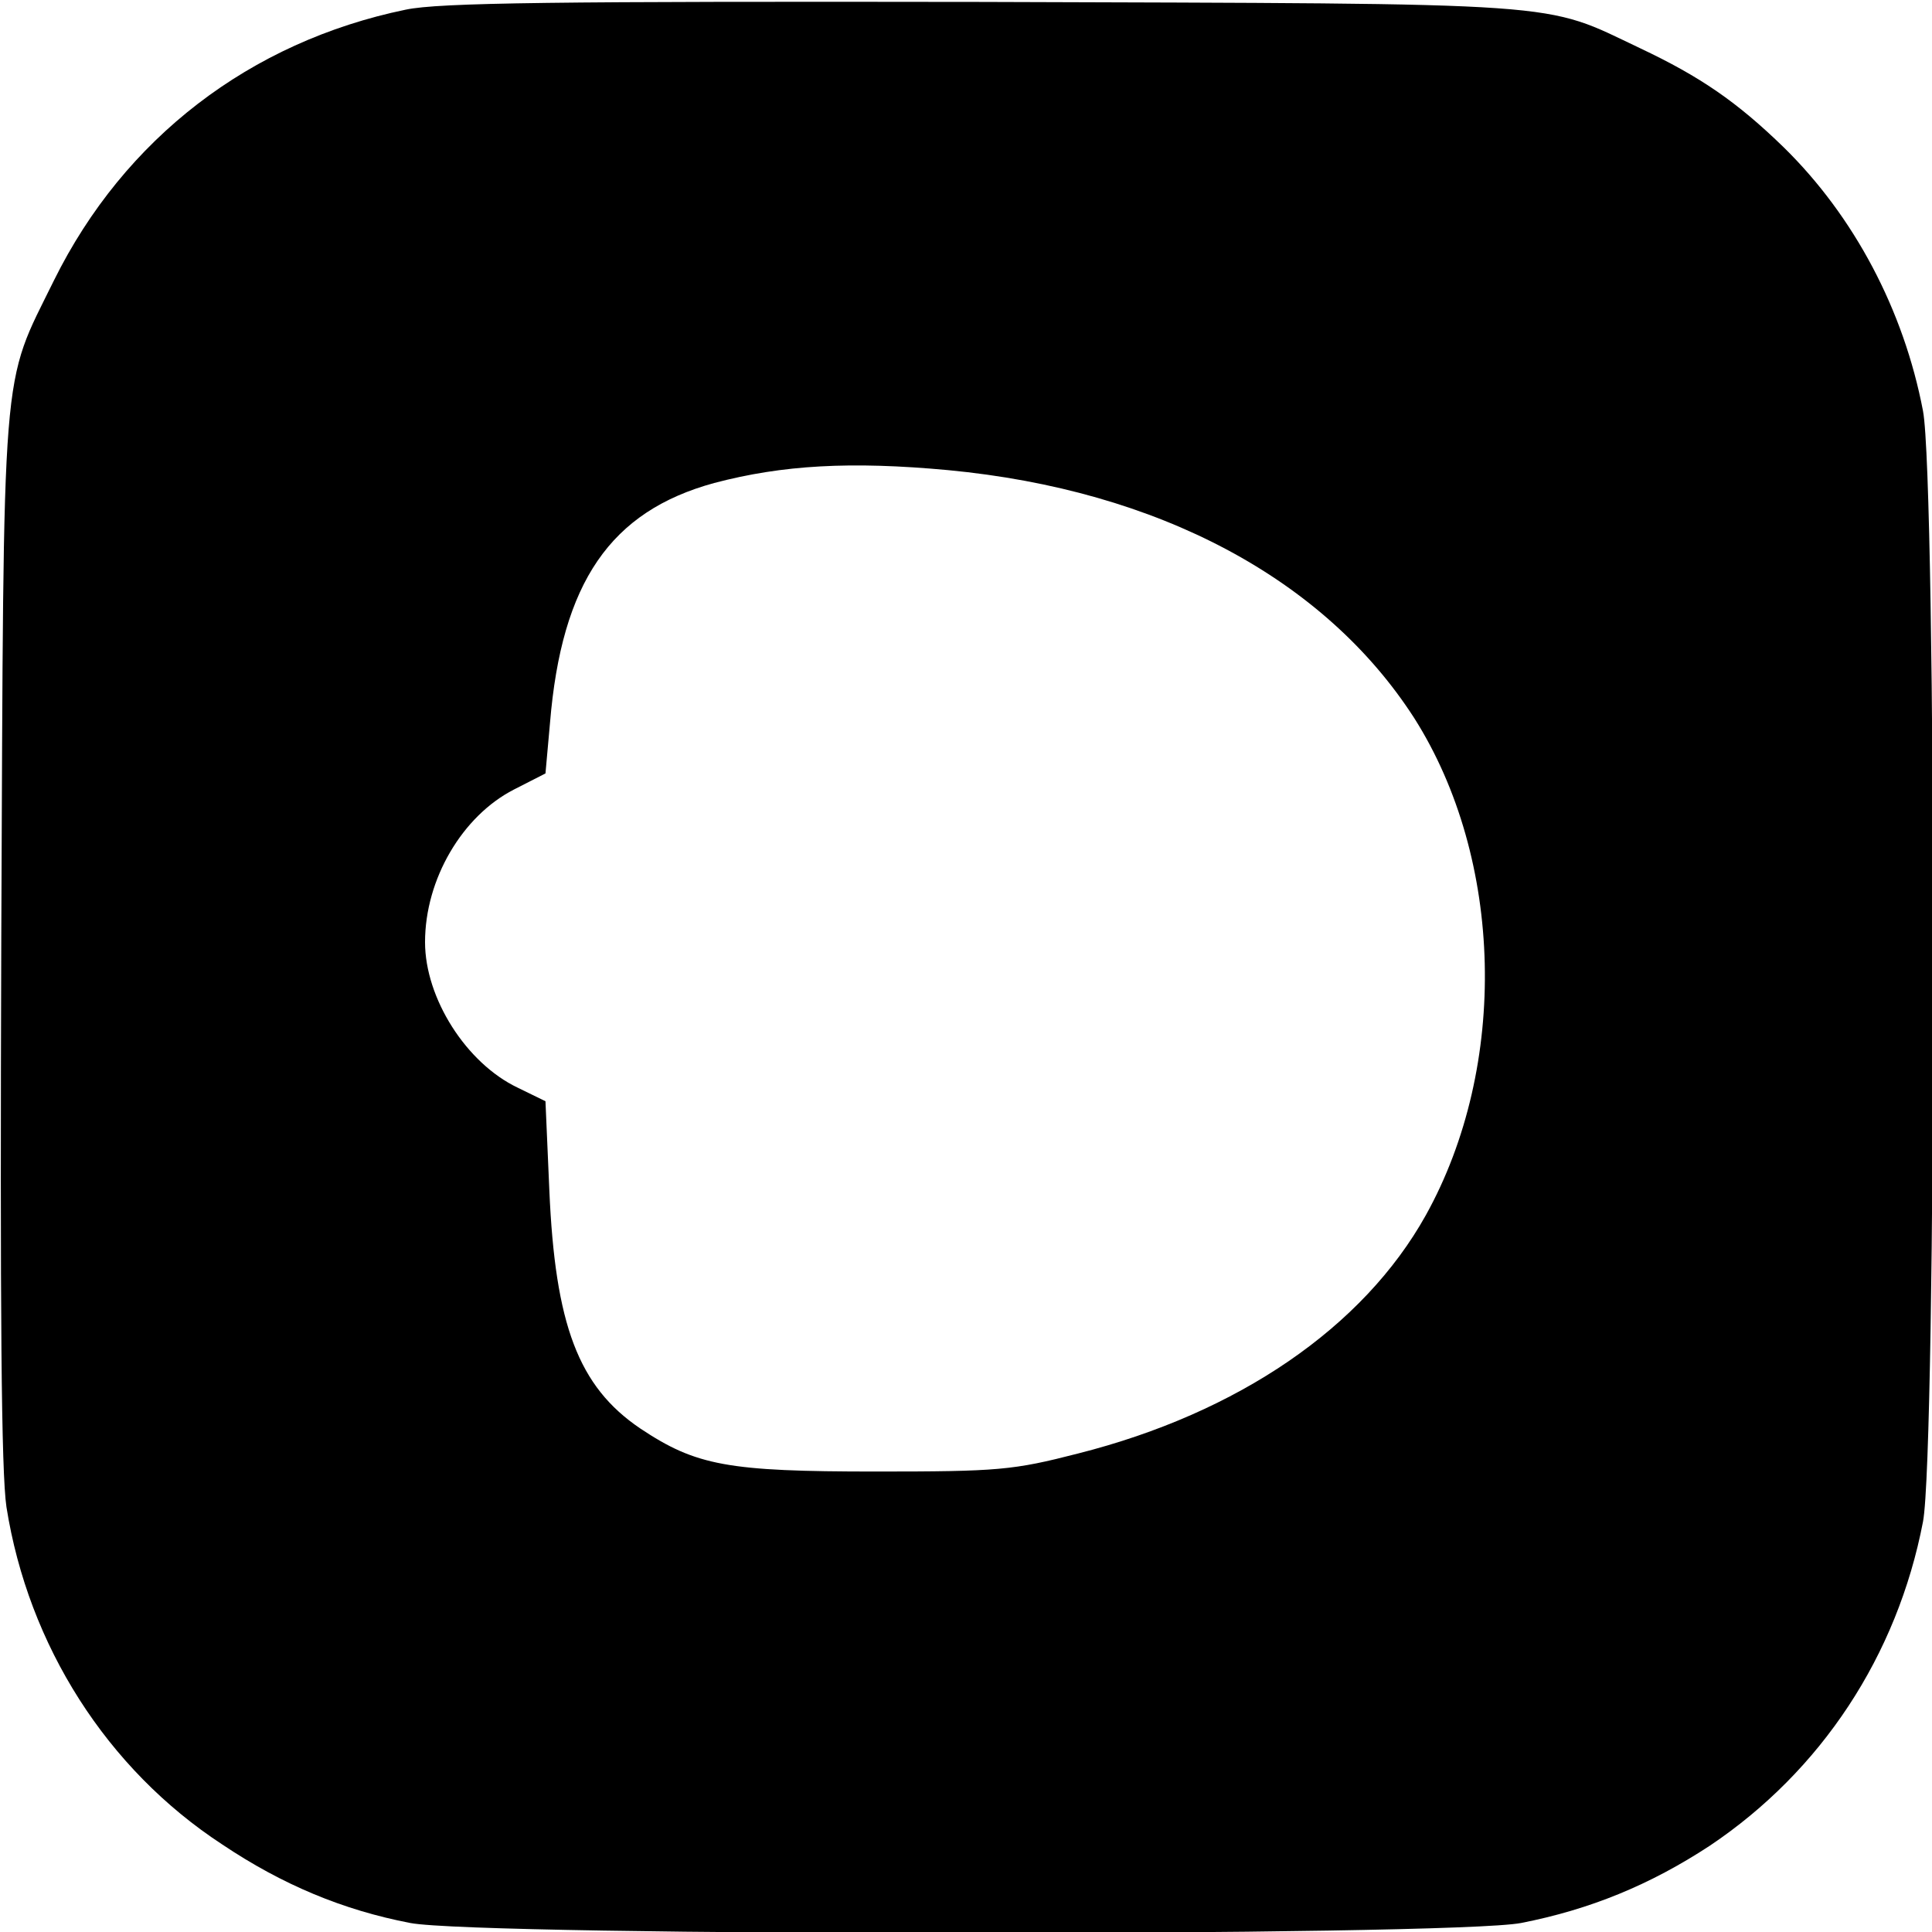 <?xml version="1.0" standalone="no"?>
<!DOCTYPE svg PUBLIC "-//W3C//DTD SVG 20010904//EN"
 "http://www.w3.org/TR/2001/REC-SVG-20010904/DTD/svg10.dtd">
<svg version="1.0" xmlns="http://www.w3.org/2000/svg"
 width="300pt" height="300pt" viewBox="0 0 300 300"
 preserveAspectRatio="xMidYMid meet">
<g transform="translate(0,300) scale(0.1,-0.1)"
fill="#000000" stroke="none">
<path d="M630 2985 c-242 -50 -437 -200 -546 -420 -83 -169 -78 -109 -82
-1020 -2 -585 0 -831 8 -885 34 -215 156 -407 335 -524 94 -63 188 -102 292
-122 109 -21 1616 -21 1725 0 107 21 200 59 293 120 173 116 291 295 331 503
21 109 21 1616 0 1725 -30 157 -107 302 -216 409 -73 71 -130 110 -223 154
-154 73 -99 69 -1022 72 -662 1 -843 -1 -895 -12z m842 -715 c327 -31 585
-169 724 -385 139 -219 147 -540 18 -772 -97 -174 -291 -307 -540 -370 -101
-26 -124 -28 -314 -28 -230 0 -279 9 -366 67 -96 65 -132 161 -141 370 l-6
138 -43 21 c-80 38 -144 139 -144 226 0 98 58 196 138 237 l49 25 7 78 c18
219 94 329 255 373 106 28 212 34 363 20z"/>
</g>
</svg>
